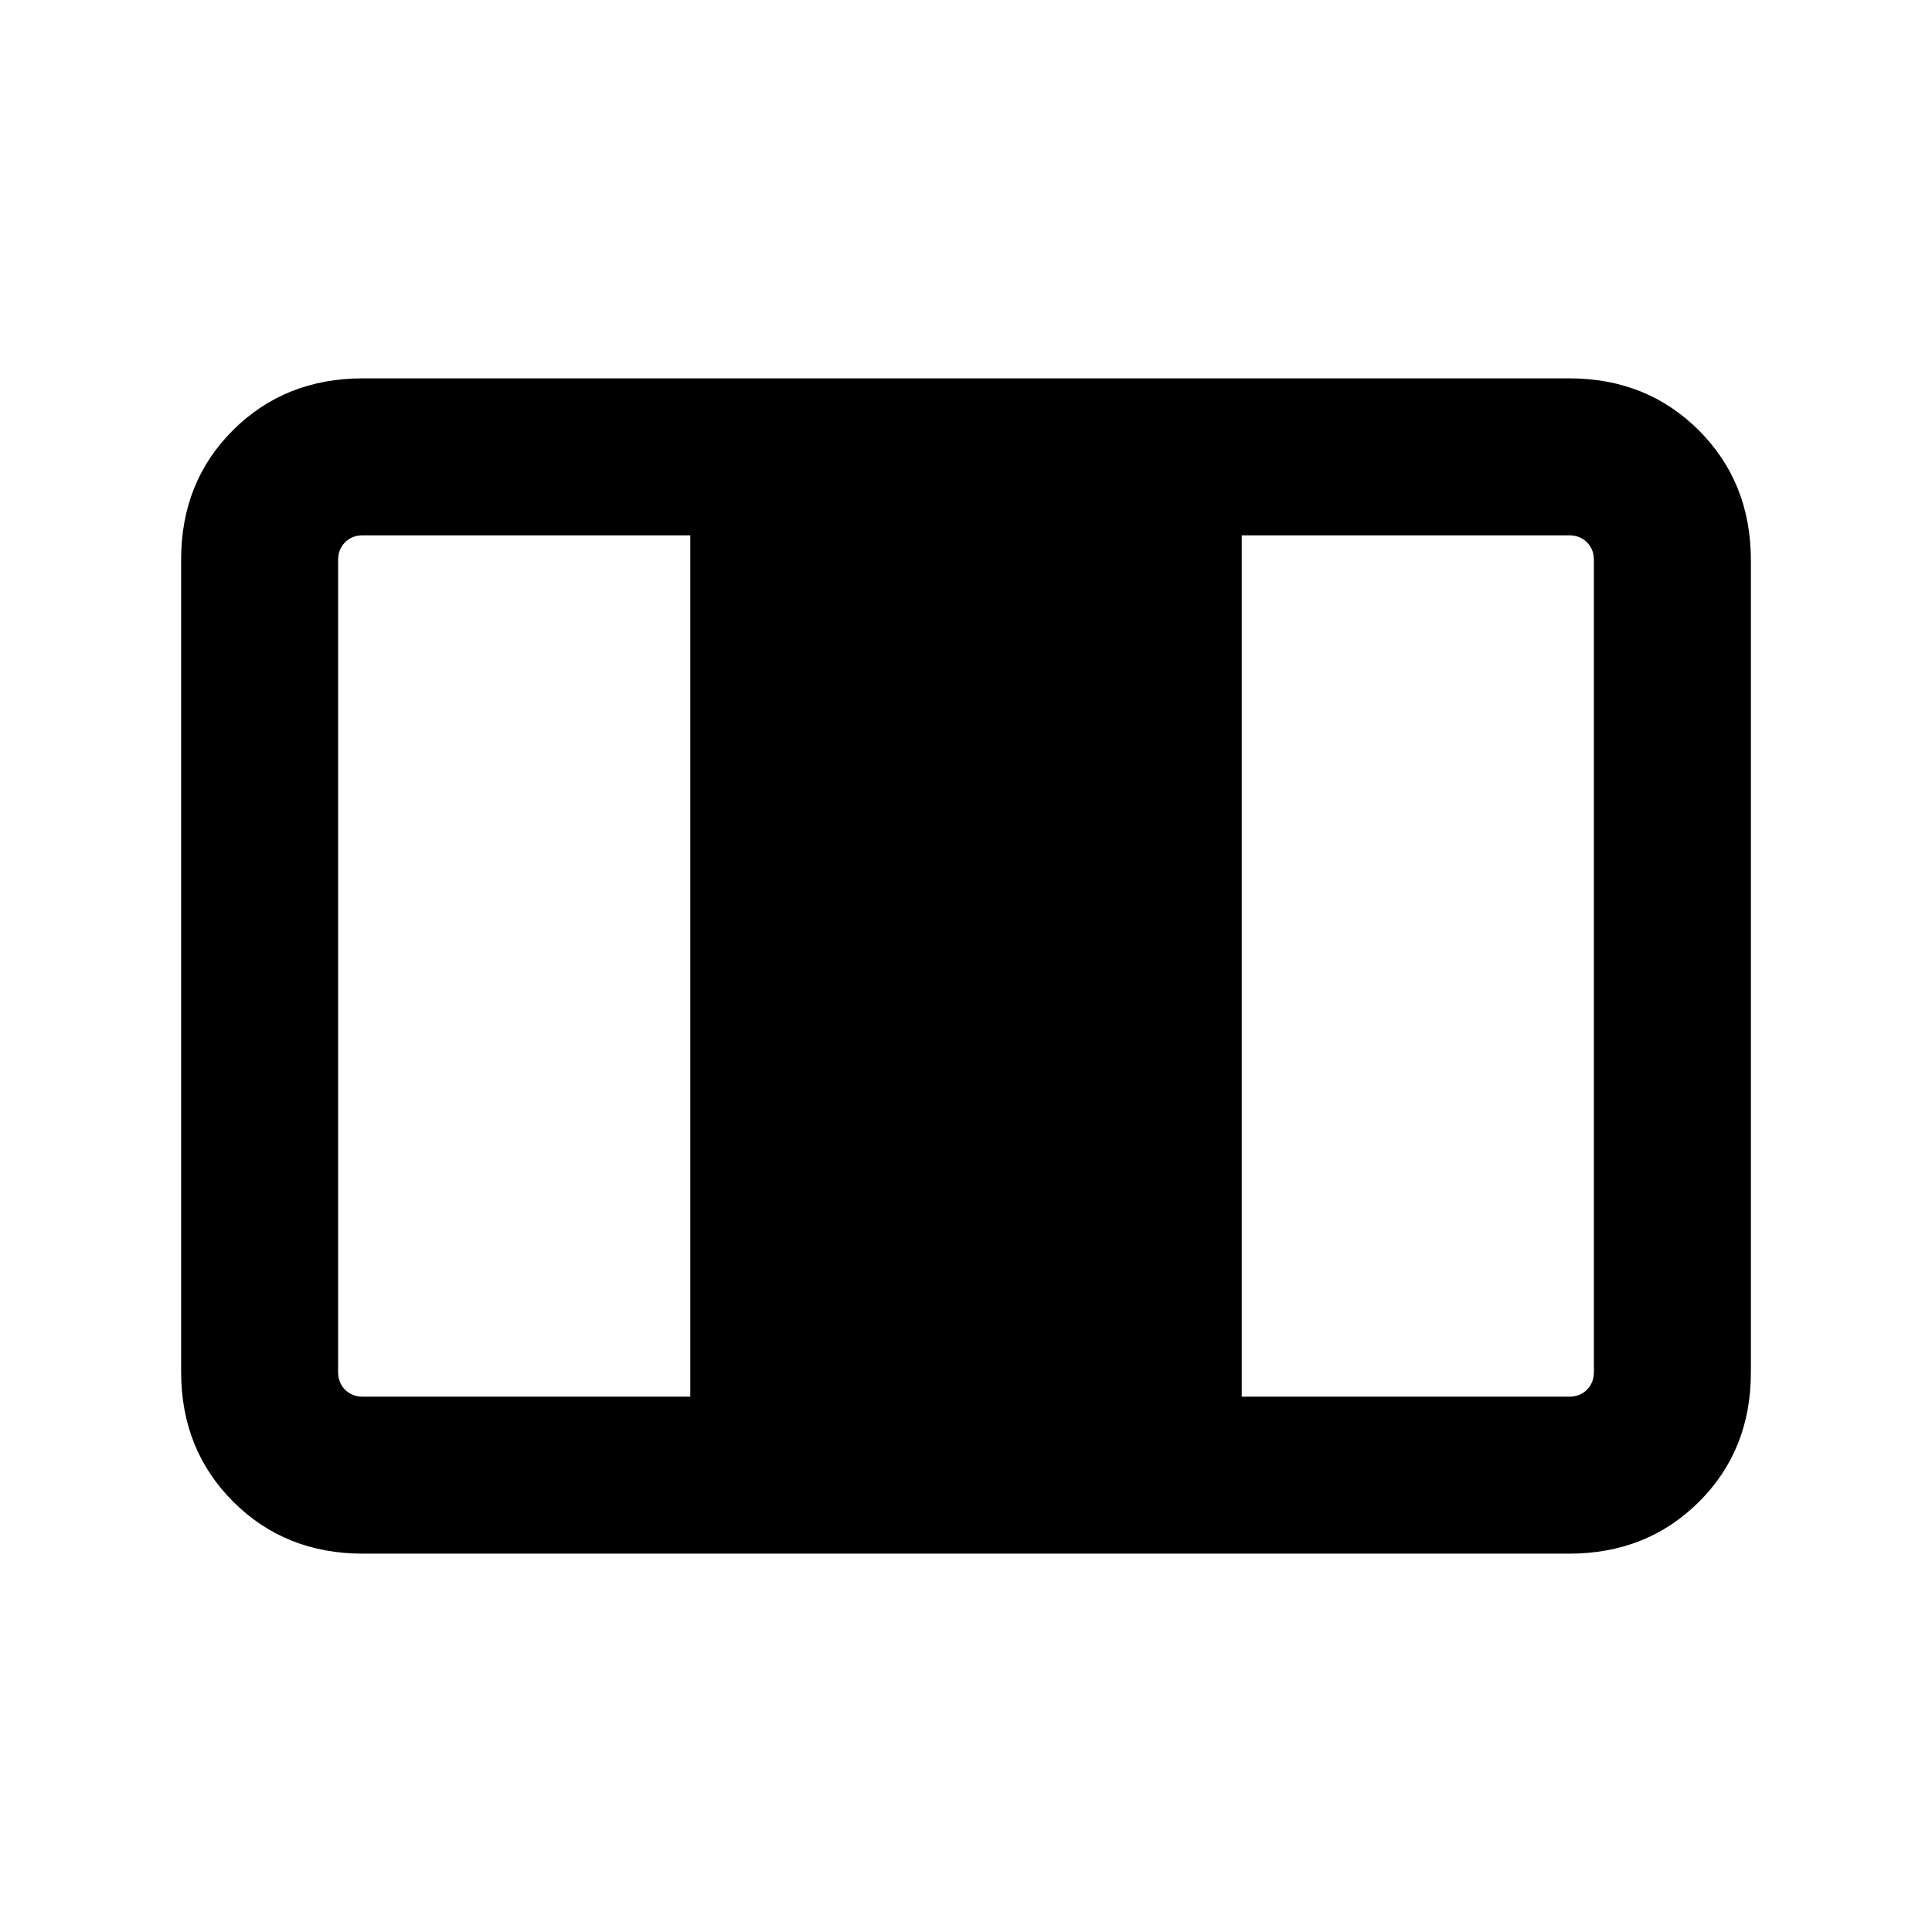 <svg xmlns="http://www.w3.org/2000/svg" height="20" viewBox="0 -960 960 960" width="20"><path d="M180.31-188q-38.62 0-64.47-25.86Q90-239.71 90-278.35v-403.62q0-38.64 25.84-64.34Q141.69-772 180.31-772h599.38q38.62 0 64.47 25.86Q870-720.29 870-681.65v403.62q0 38.64-25.84 64.34Q818.31-188 779.69-188H180.31Zm0-78H343v-428H180.31q-5.39 0-8.85 3.46t-3.46 8.85v403.38q0 5.39 3.46 8.85t8.85 3.46ZM617-266h162.69q5.39 0 8.85-3.46t3.46-8.85v-403.38q0-5.39-3.46-8.85t-8.85-3.46H617v428Z"/></svg>
